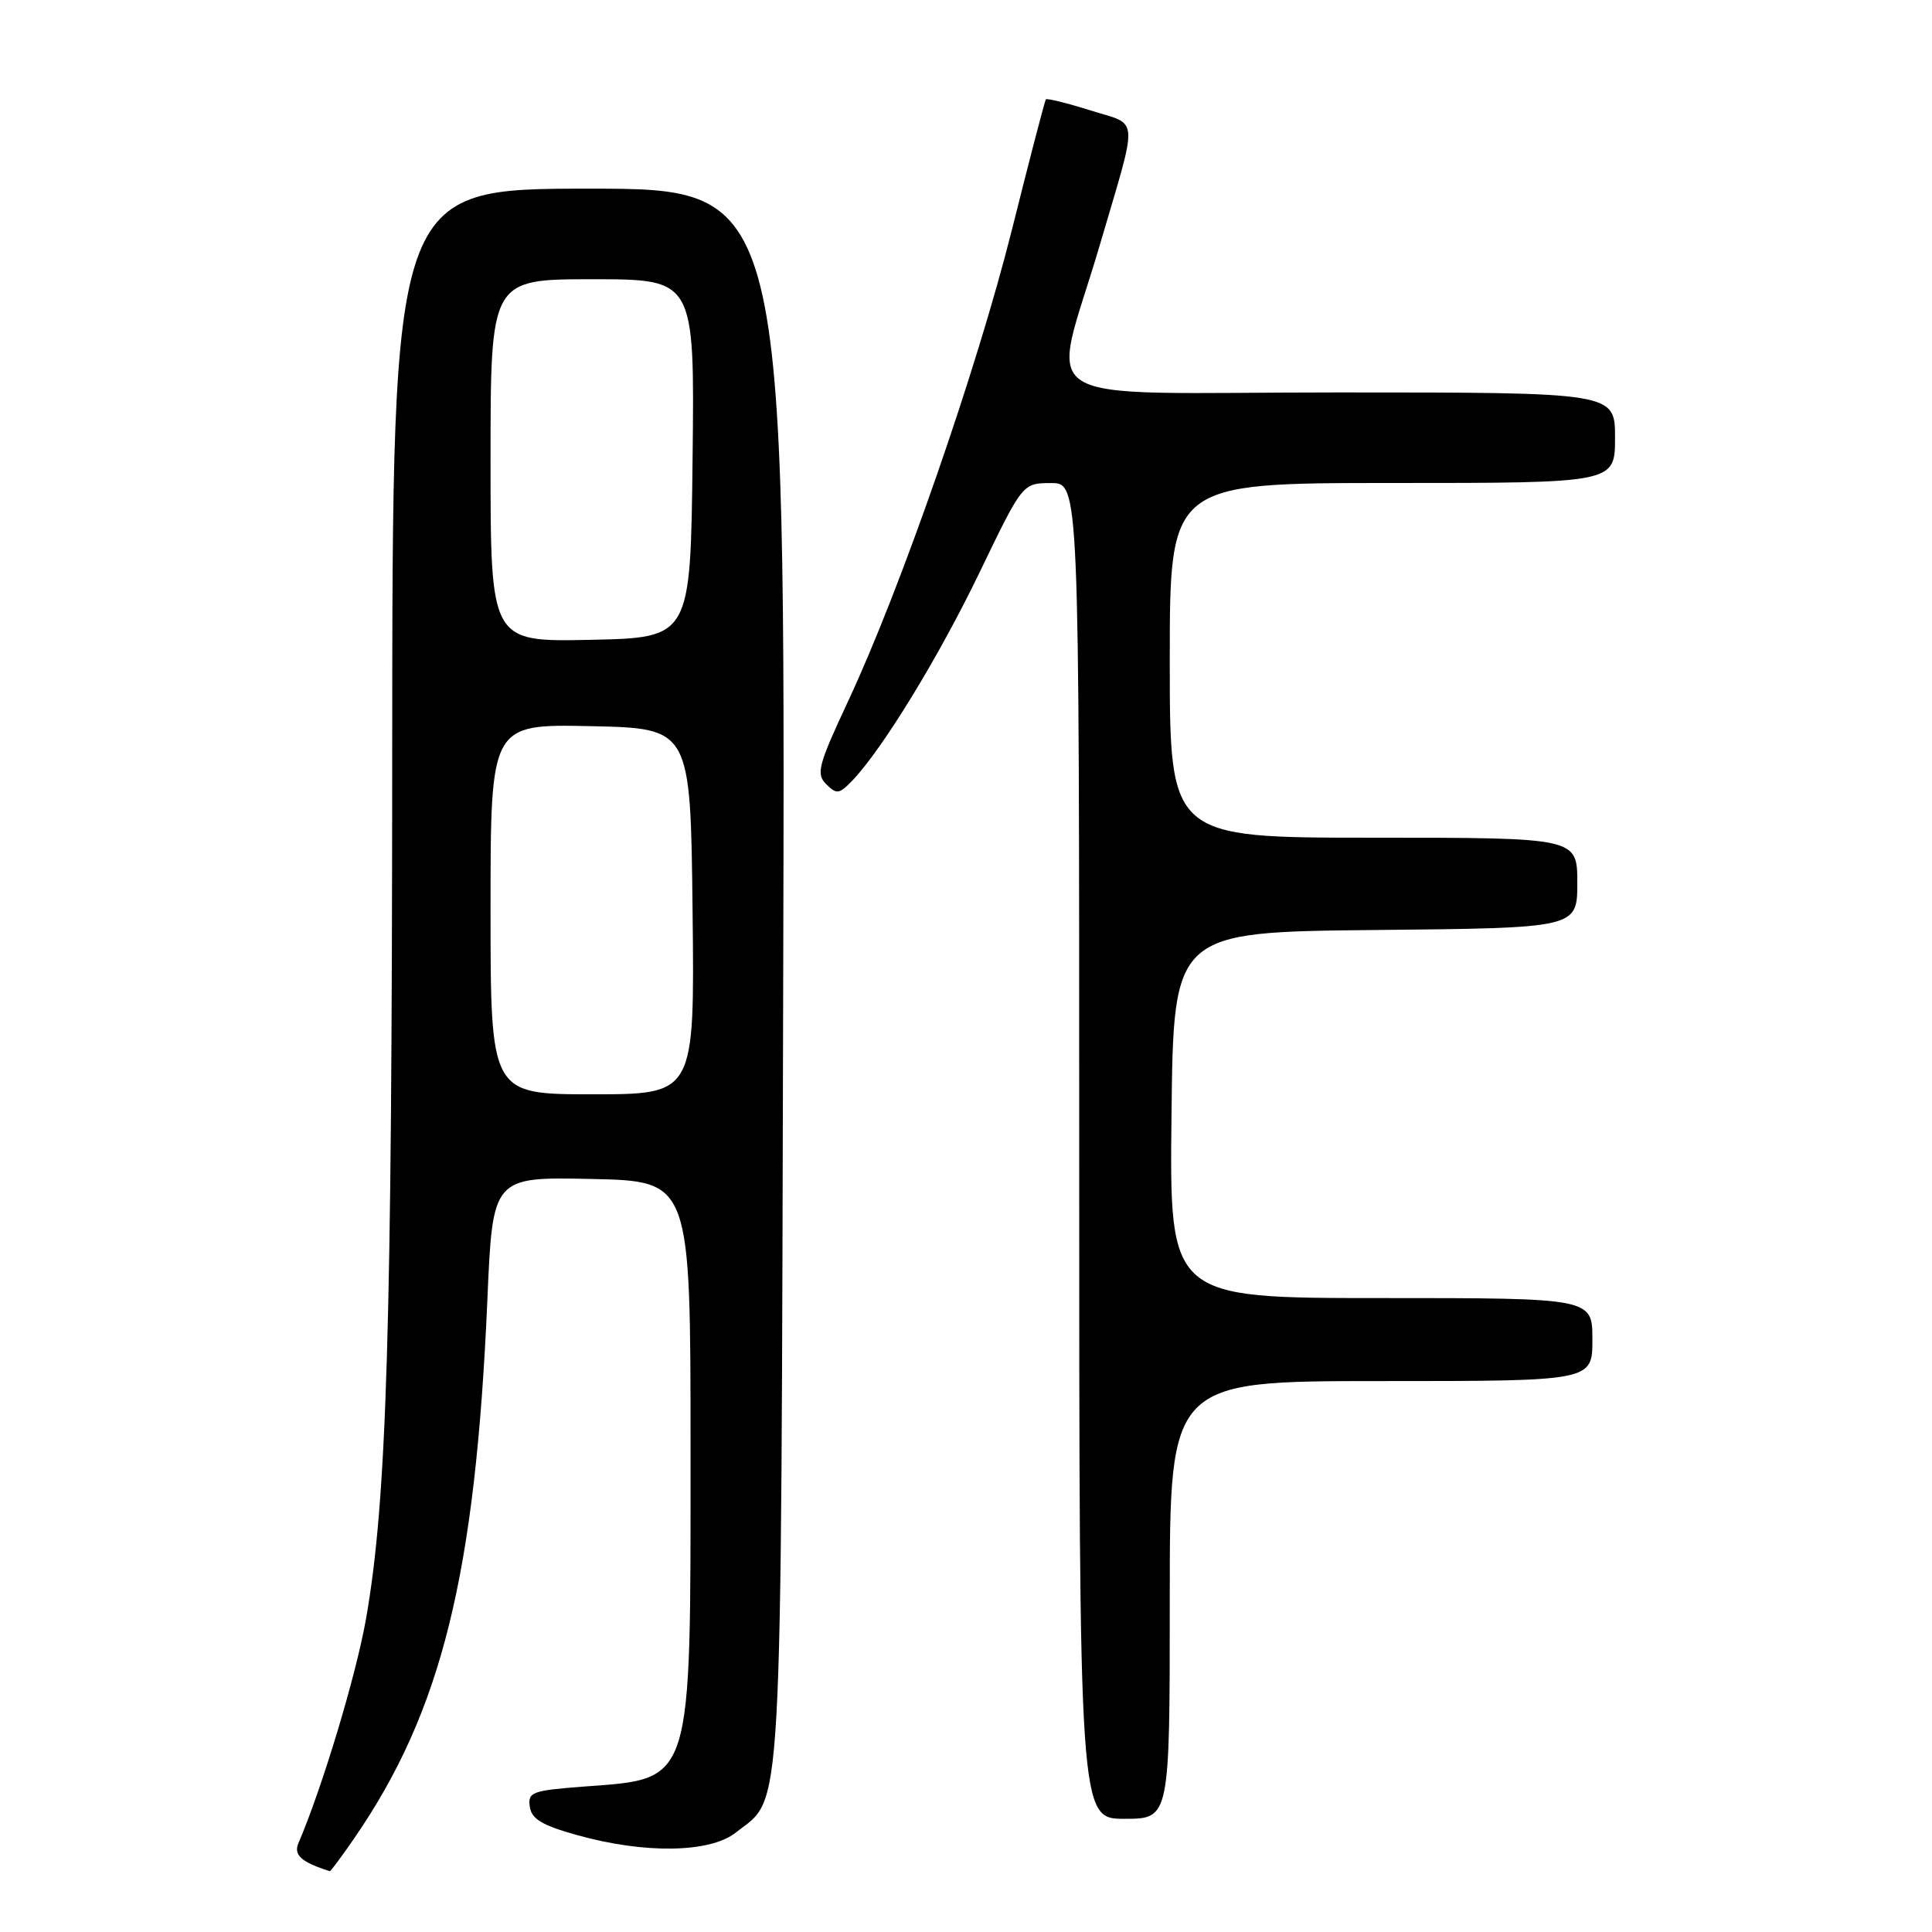 <?xml version="1.0" encoding="UTF-8" standalone="no"?>
<!DOCTYPE svg PUBLIC "-//W3C//DTD SVG 1.1//EN" "http://www.w3.org/Graphics/SVG/1.1/DTD/svg11.dtd" >
<svg xmlns="http://www.w3.org/2000/svg" xmlns:xlink="http://www.w3.org/1999/xlink" version="1.1" viewBox="0 0 256 256">
 <g >
 <path fill="currentColor"
d=" M 46.92 243.61 C 58.53 226.75 63.00 208.66 64.58 172.22 C 65.28 155.94 65.28 155.94 78.39 156.22 C 91.50 156.50 91.50 156.50 91.50 192.00 C 91.50 236.89 91.90 235.63 77.36 236.73 C 70.50 237.25 69.92 237.46 70.20 239.40 C 70.43 241.03 71.83 241.87 76.50 243.17 C 85.45 245.66 94.06 245.53 97.49 242.83 C 103.80 237.86 103.47 243.83 103.78 129.25 C 104.06 25.00 104.06 25.00 78.03 25.00 C 52.00 25.00 52.00 25.00 51.97 99.75 C 51.94 176.41 51.26 198.78 48.50 214.50 C 47.19 221.97 42.70 236.87 39.54 244.24 C 38.87 245.80 39.95 246.76 43.70 247.94 C 43.81 247.97 45.26 246.02 46.92 243.61 Z  M 155.00 212.00 C 155.00 183.00 155.00 183.00 183.00 183.00 C 211.00 183.00 211.00 183.00 211.00 177.50 C 211.00 172.00 211.00 172.00 182.98 172.00 C 154.96 172.00 154.96 172.00 155.23 147.75 C 155.50 123.50 155.50 123.50 182.25 123.23 C 209.00 122.97 209.00 122.97 209.00 116.98 C 209.00 111.00 209.00 111.00 182.00 111.00 C 155.00 111.00 155.00 111.00 155.00 87.50 C 155.00 64.00 155.00 64.00 184.50 64.00 C 214.00 64.00 214.00 64.00 214.00 58.00 C 214.00 52.00 214.00 52.00 177.39 52.00 C 135.31 52.00 139.27 54.44 145.71 32.53 C 150.90 14.86 151.02 16.69 144.49 14.63 C 141.37 13.65 138.71 12.99 138.58 13.17 C 138.44 13.35 136.41 21.15 134.07 30.50 C 129.42 49.02 119.36 77.98 112.37 92.93 C 108.41 101.41 108.11 102.54 109.48 103.91 C 110.85 105.28 111.20 105.23 112.90 103.47 C 116.89 99.33 124.41 87.04 129.84 75.76 C 135.50 64.02 135.50 64.02 139.25 64.01 C 143.00 64.00 143.00 64.00 143.00 152.50 C 143.00 241.00 143.00 241.00 149.00 241.00 C 155.00 241.00 155.00 241.00 155.00 212.00 Z  M 65.00 120.47 C 65.00 95.94 65.00 95.94 78.25 96.22 C 91.50 96.50 91.50 96.50 91.77 120.75 C 92.04 145.00 92.04 145.00 78.52 145.00 C 65.00 145.00 65.00 145.00 65.00 120.47 Z  M 65.00 61.03 C 65.00 37.00 65.00 37.00 78.52 37.00 C 92.04 37.00 92.04 37.00 91.77 60.75 C 91.50 84.50 91.50 84.50 78.25 84.78 C 65.00 85.06 65.00 85.06 65.00 61.03 Z "/>
</g>
</svg>